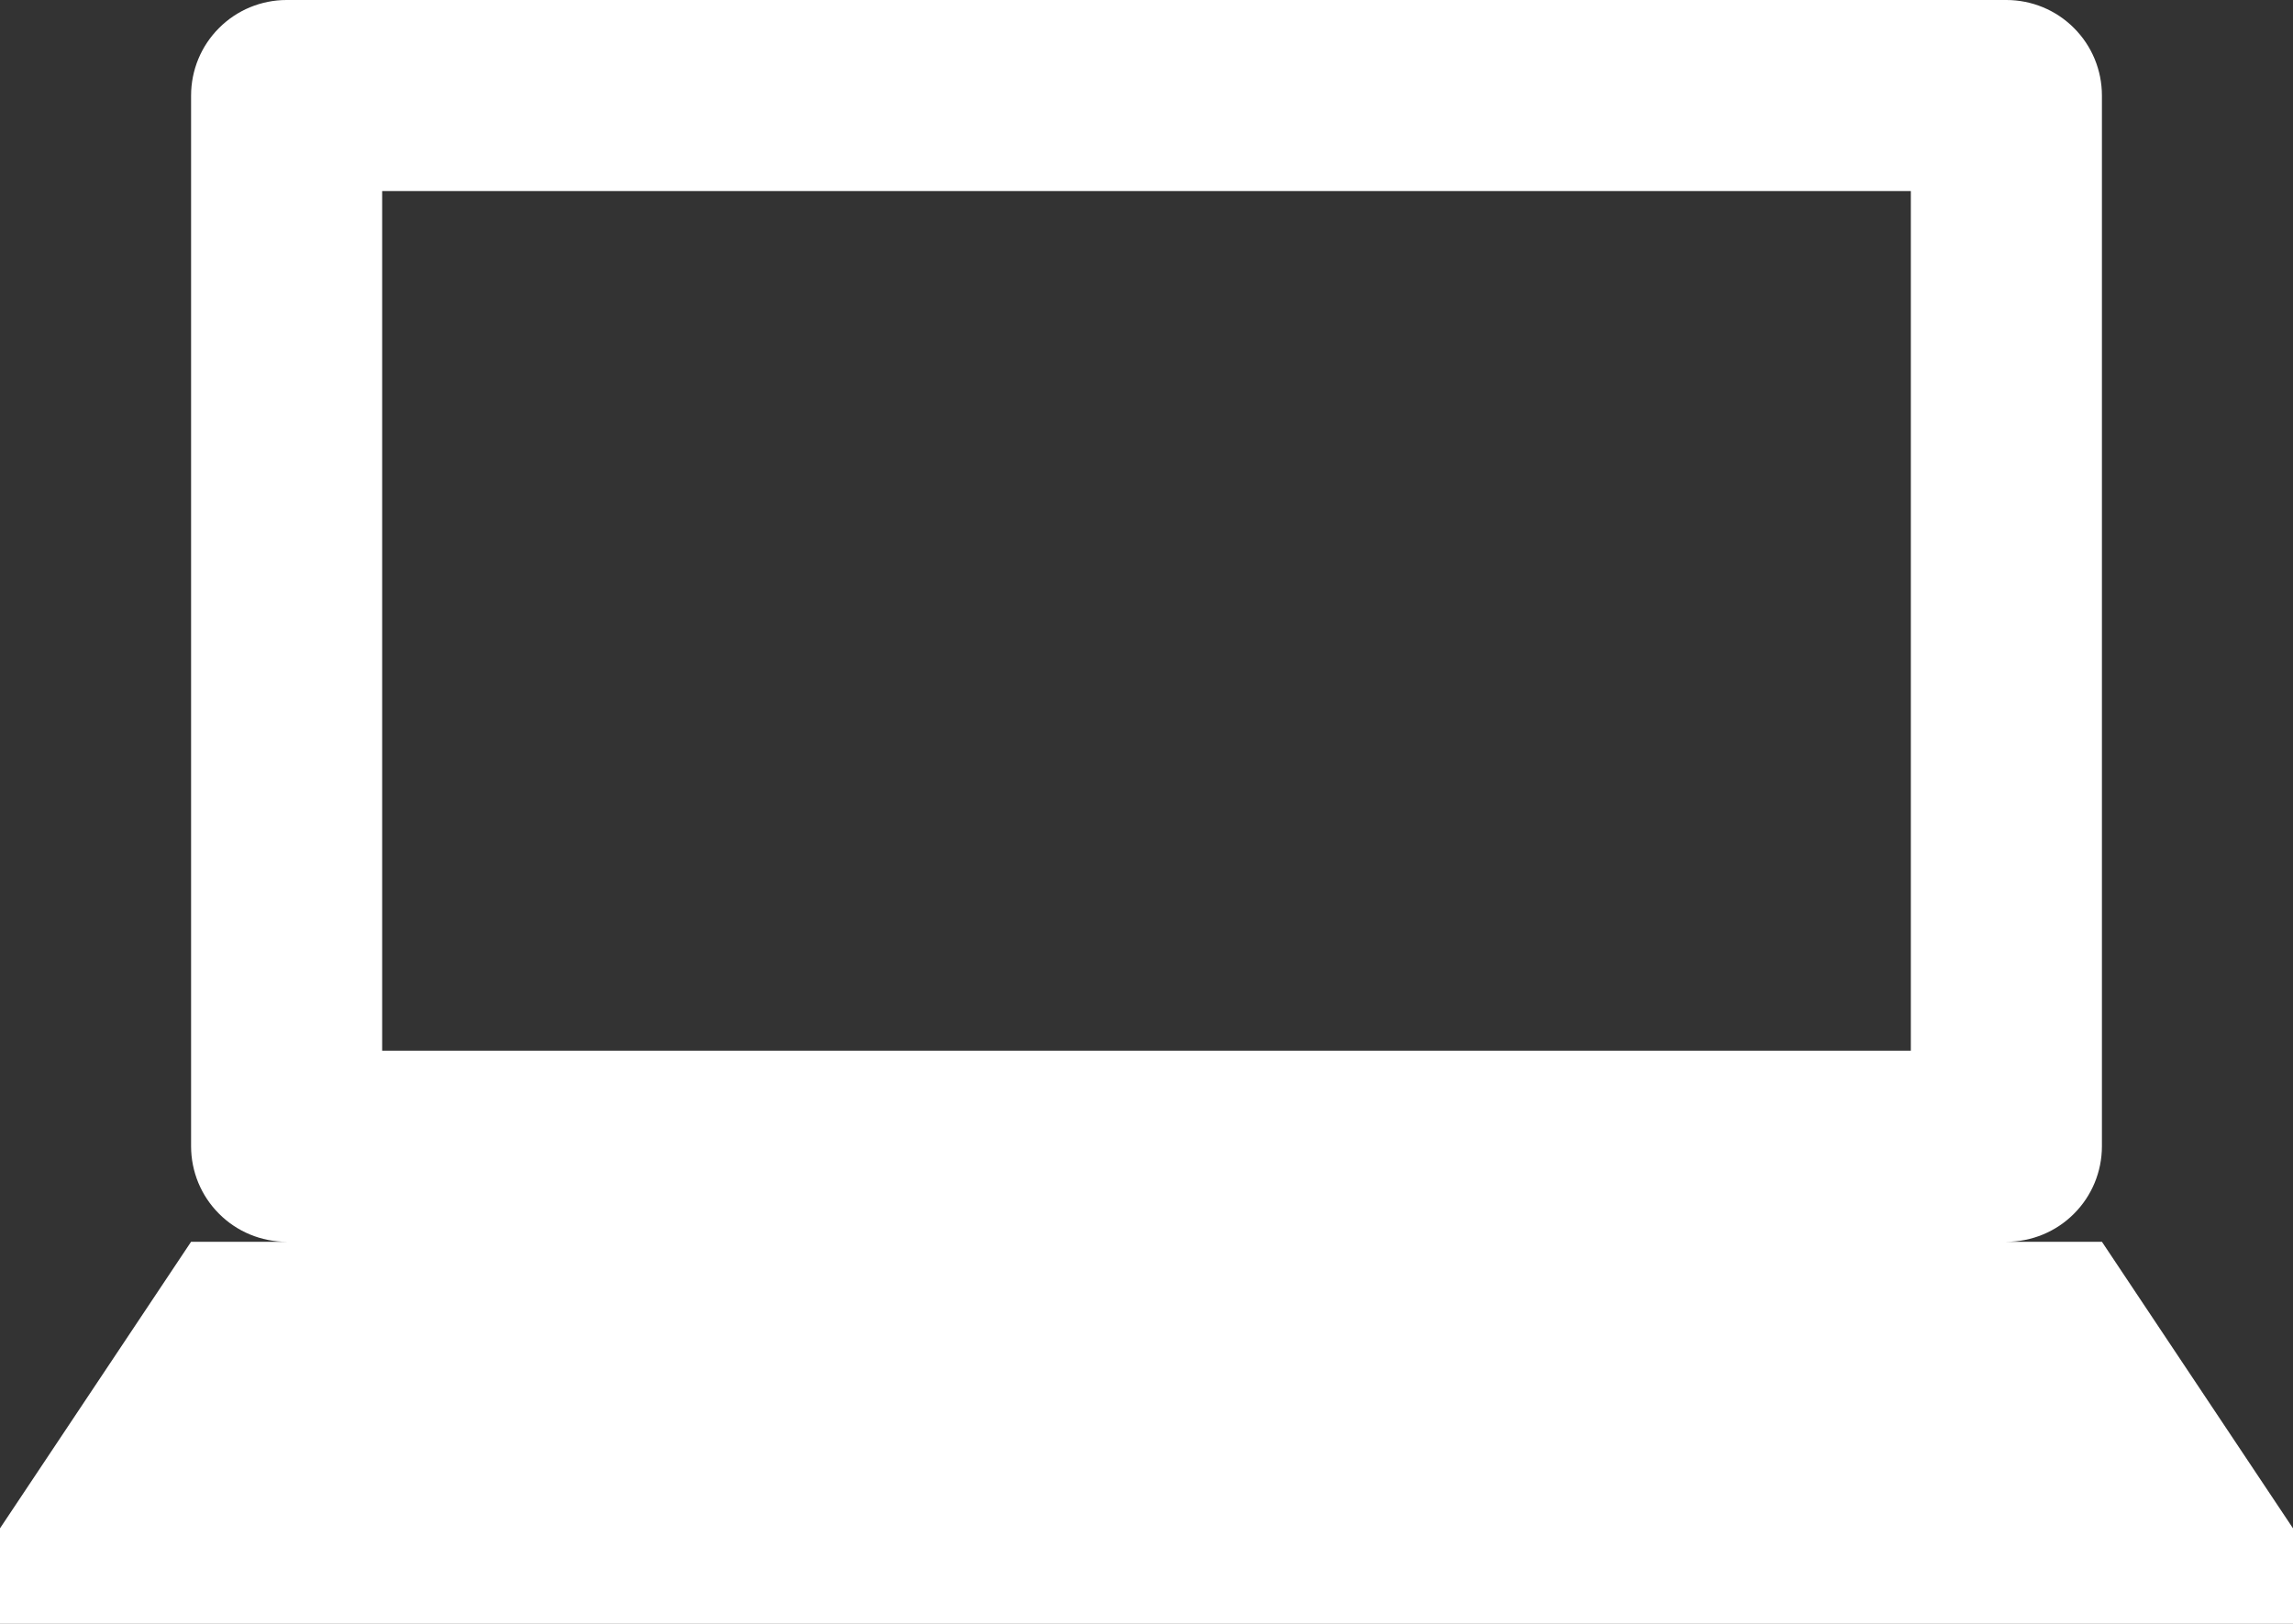 <svg width="24" height="17" viewBox="0 0 24 17" fill="none" xmlns="http://www.w3.org/2000/svg">
<rect x="0" y="0" width="24" height="17" fill="#333333" stroke="none"/>
<path d="M3 0H21C21.265 0 21.52 0.105 21.707 0.293C21.895 0.48 22 0.735 22 1V12C22 12.265 21.895 12.52 21.707 12.707C21.52 12.895 21.265 13 21 13H22L24 16V17H0V16L2 13H3C2.735 13 2.48 12.895 2.293 12.707C2.105 12.52 2 12.265 2 12V1C2 0.735 2.105 0.48 2.293 0.293C2.48 0.105 2.735 0 3 0ZM4 2V11H20V2H4Z" fill="white"/>
</svg>
